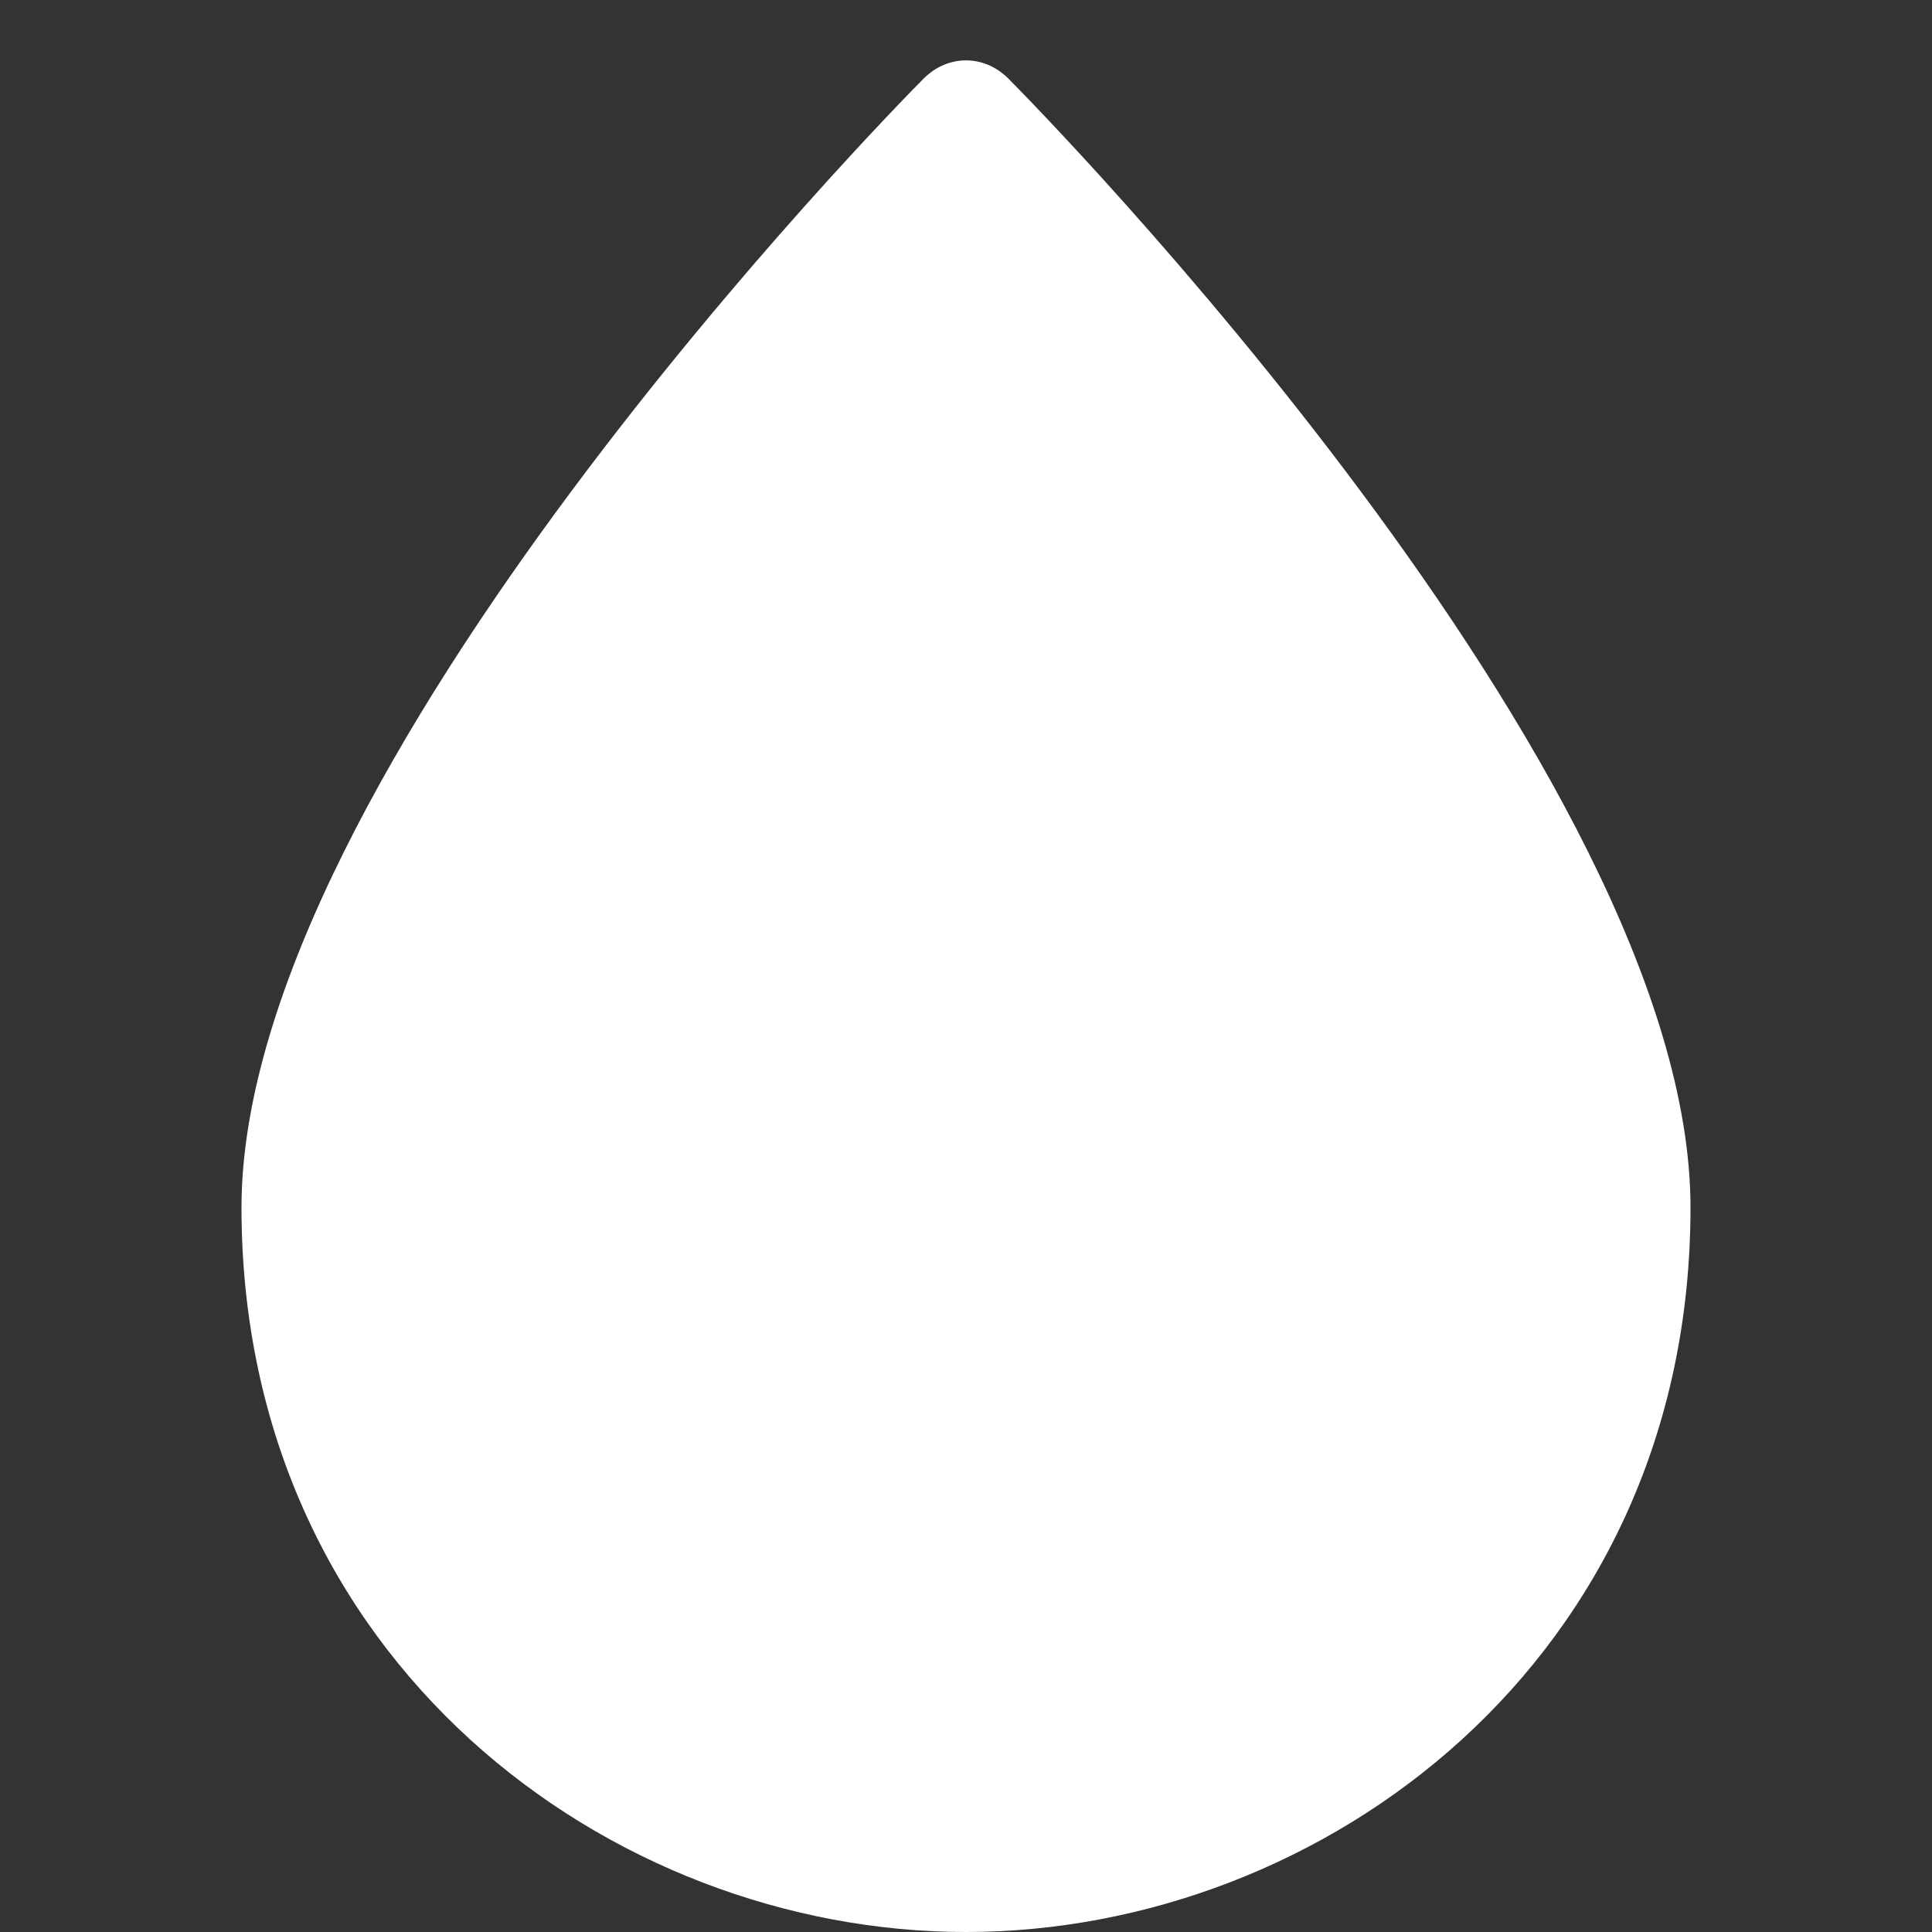 <svg xmlns="http://www.w3.org/2000/svg" height="32" width="32" viewBox="0 0 32 32"><rect x="0" y="0" width="32" height="32" fill="#333333" stroke="none"/><title>drop 15</title><g fill="#fff" class="nc-icon-wrapper"><path fill="#fff" d="M16.7,1.3c-0.4-0.4-1-0.4-1.4,0C14.8,1.8,4,12.8,4,20c0,7.5,6.1,12,12,12s12-4.5,12-12 C28,12.8,17.2,1.8,16.7,1.3z"></path></g></svg>